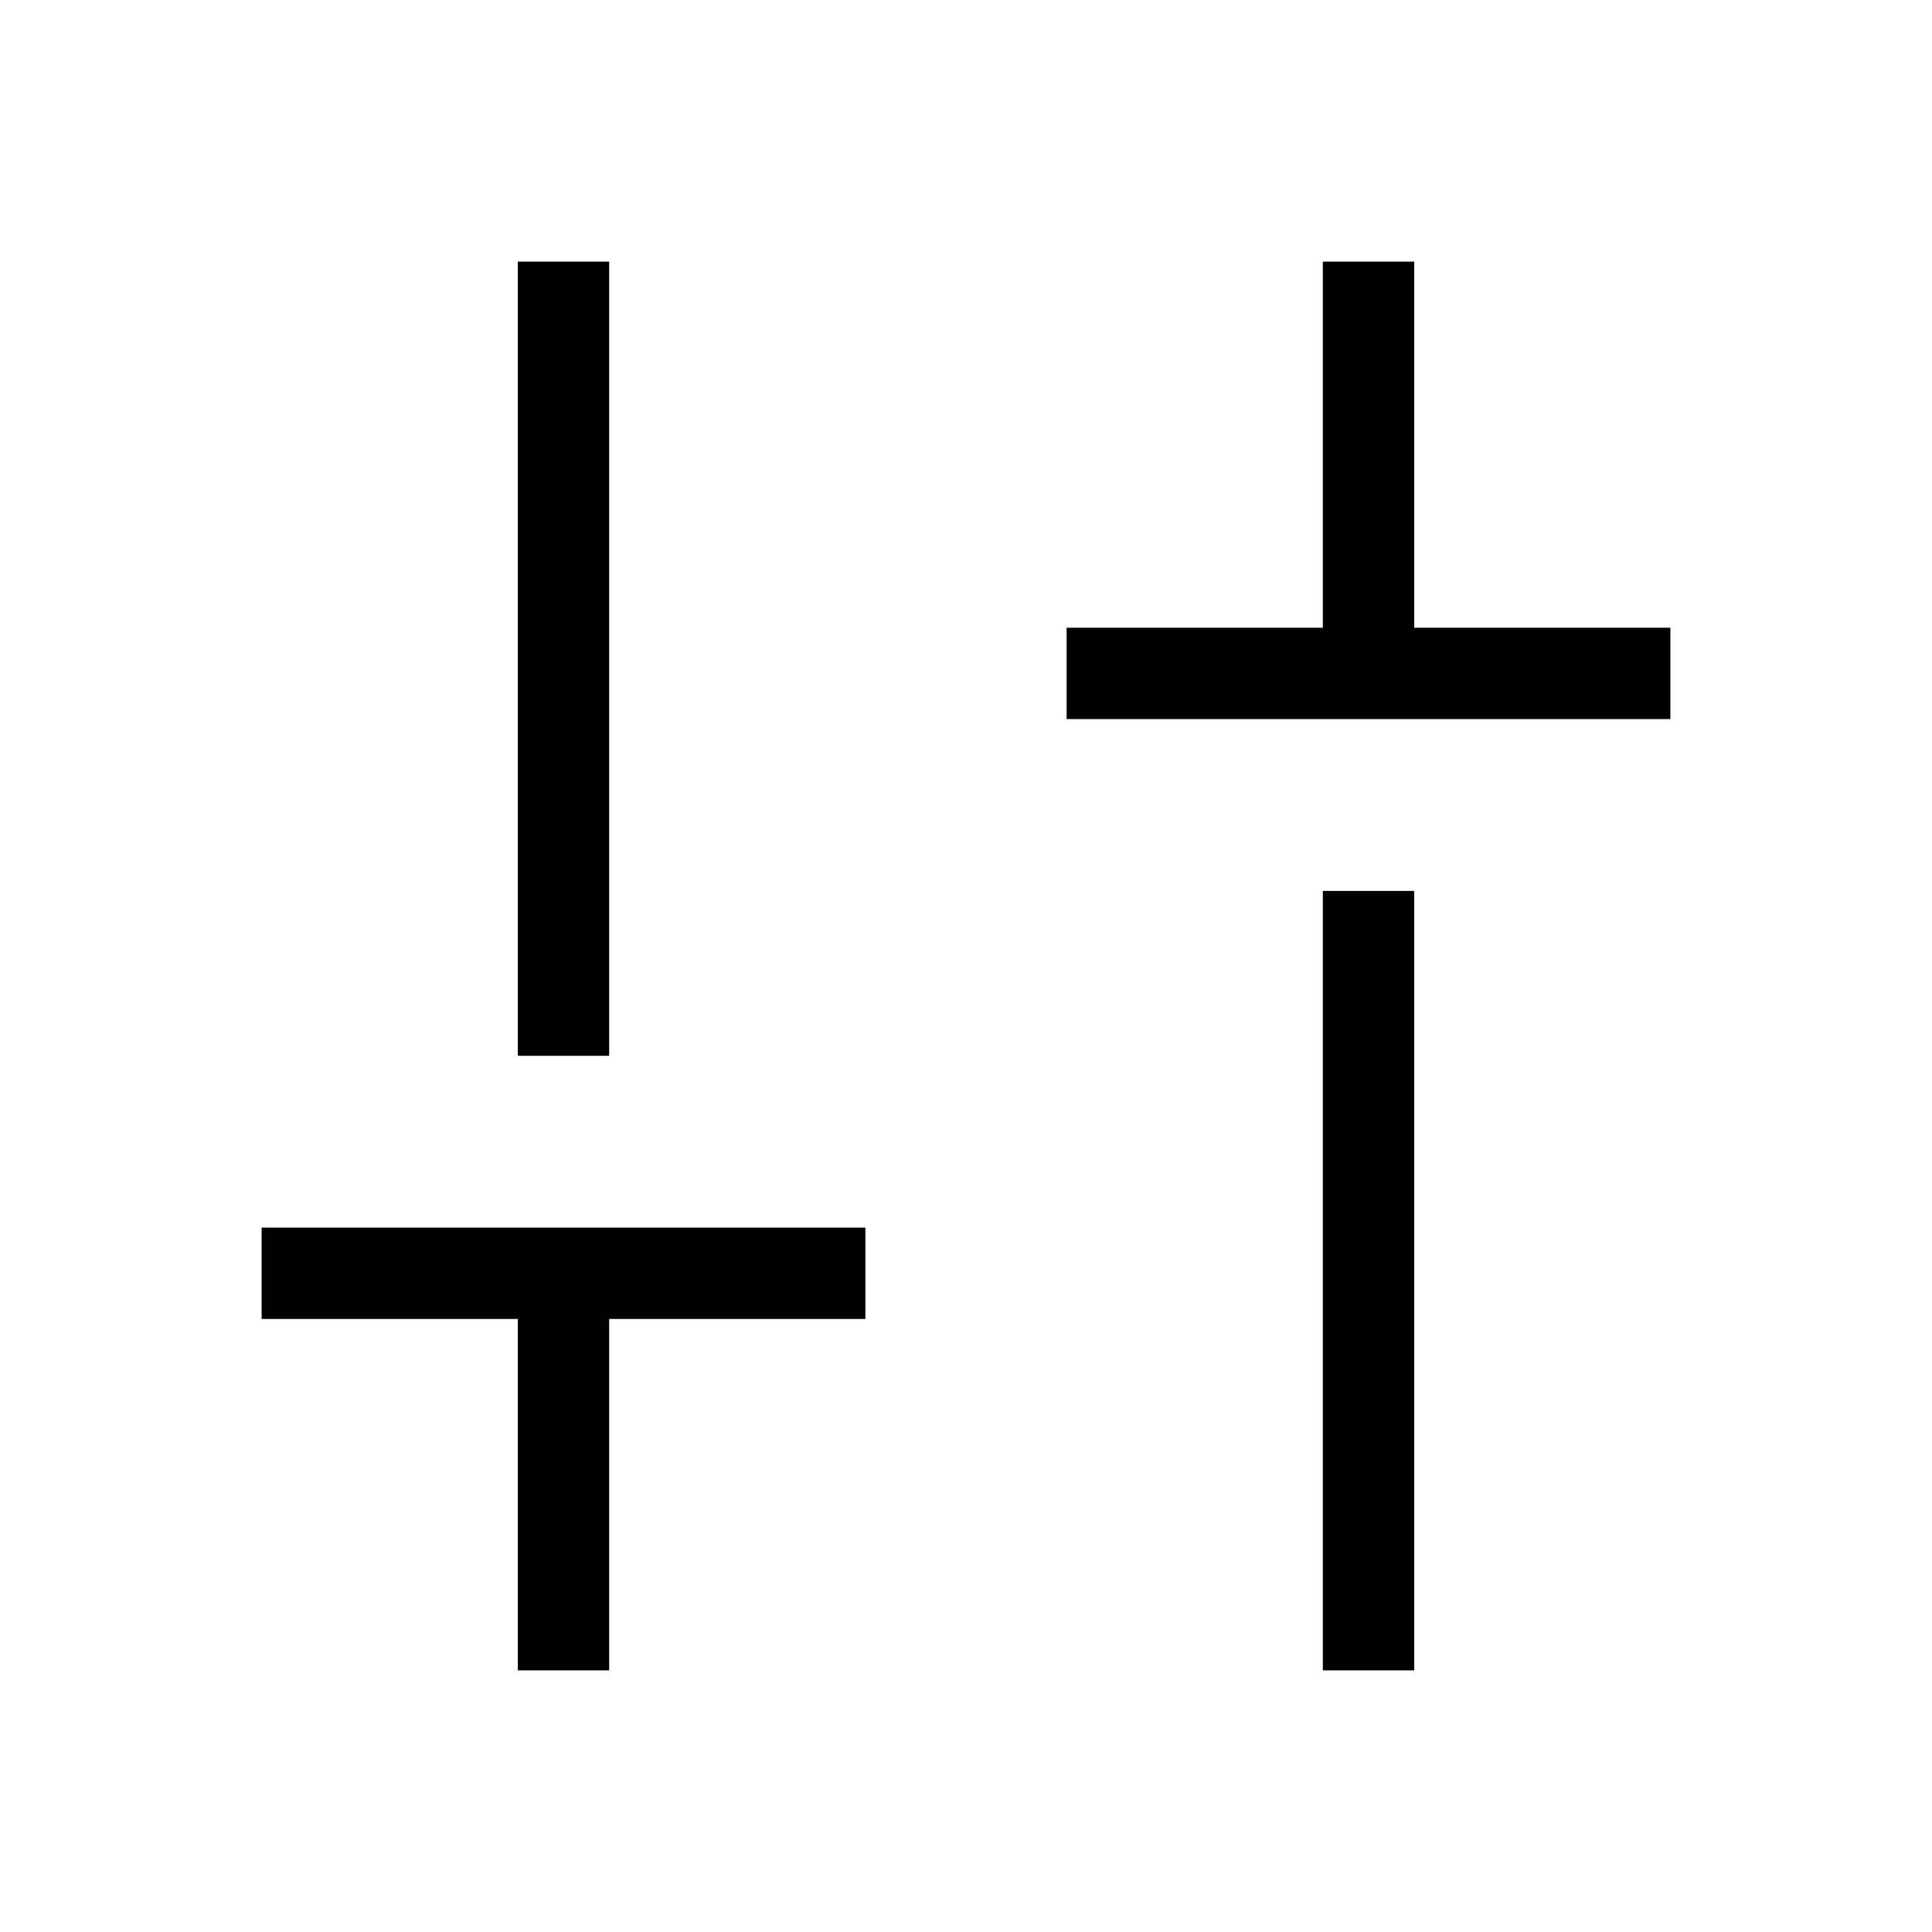 <svg xmlns="http://www.w3.org/2000/svg" width="48" height="48" viewBox="0 -960 960 960"><path d="M530.001-602.693v-45.384h127.307v-181.922h45.384v181.922h127.307v45.384H530.001Zm127.307 472.692v-387.306h45.384v387.306h-45.384Zm-400 0v-174.615H130.001v-45.383h299.998v45.383H302.692v174.615h-45.384Zm0-305.385v-394.613h45.384v394.613h-45.384Z"/></svg>